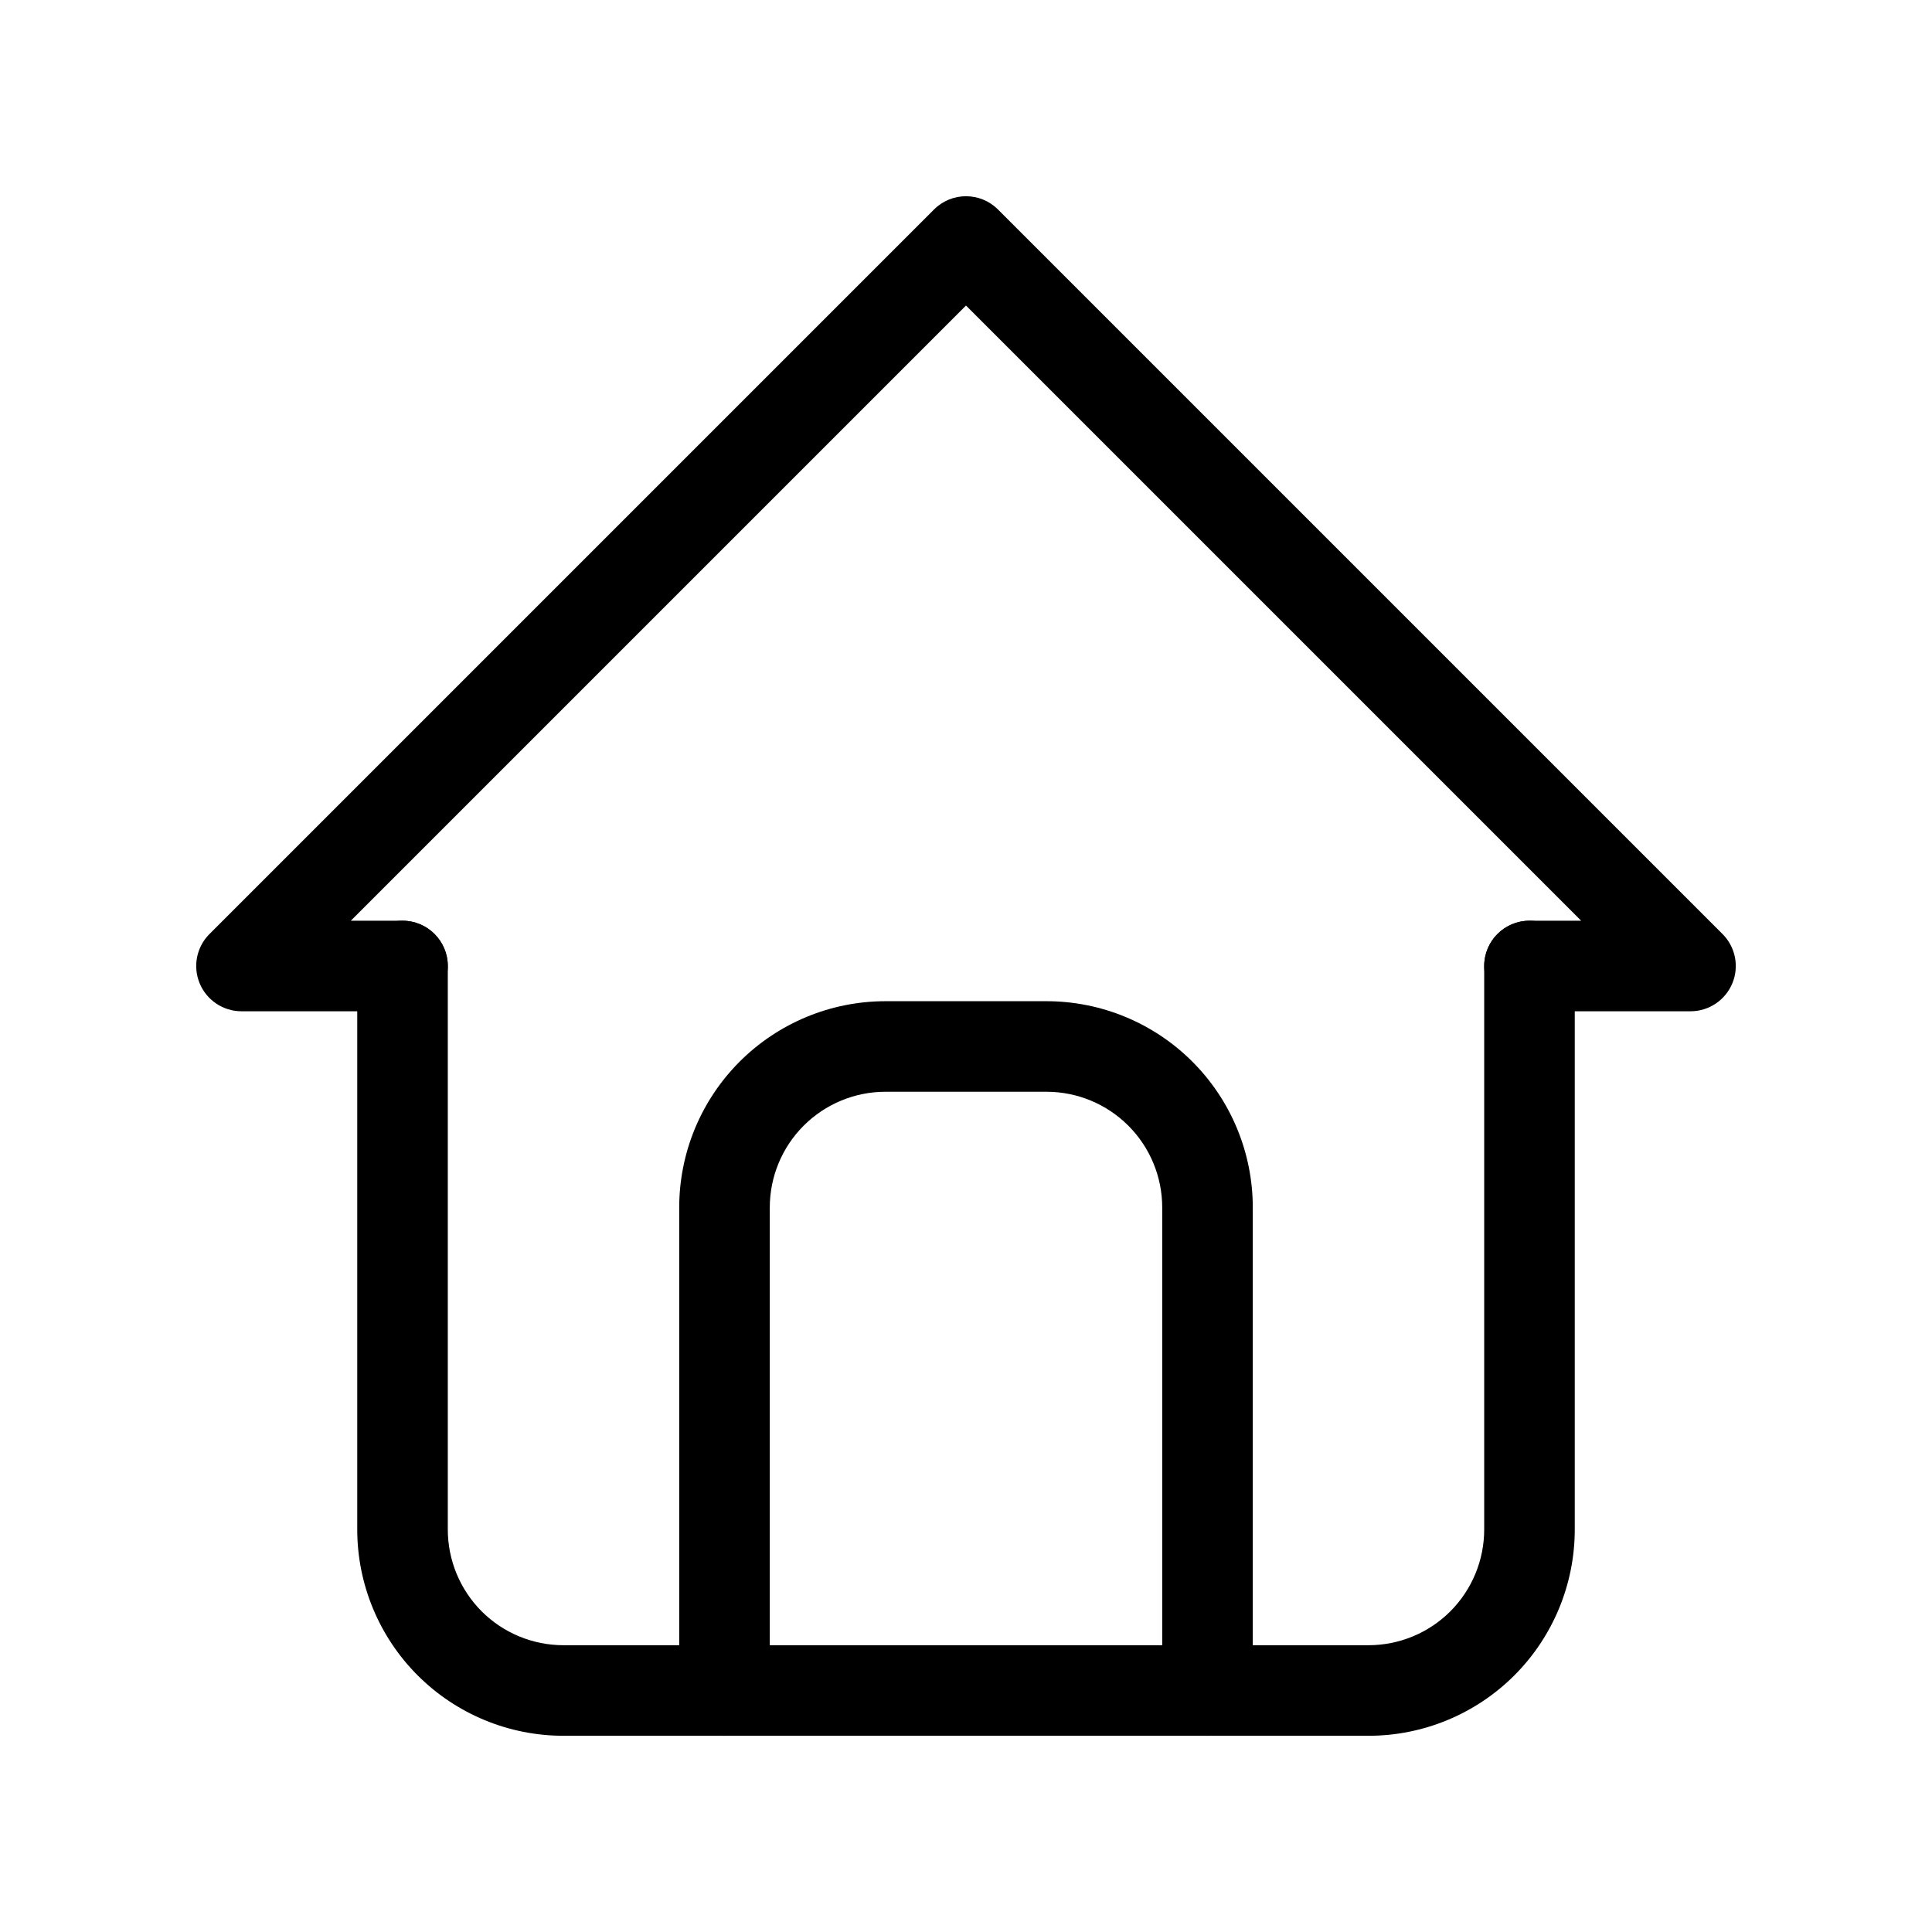 <svg viewBox="0 0 32 32" xmlns="http://www.w3.org/2000/svg">
  <path
    fill-rule="evenodd"
    clip-rule="evenodd"
    d="M15.47 3.47C15.763 3.177 16.237 3.177 16.53 3.47L28.53 15.47C28.745 15.684 28.809 16.007 28.693 16.287C28.577 16.567 28.303 16.75 28 16.75H25.333C24.919 16.75 24.583 16.414 24.583 16C24.583 15.586 24.919 15.25 25.333 15.25H26.189L16 5.061L5.811 15.25H6.667C7.081 15.25 7.417 15.586 7.417 16C7.417 16.414 7.081 16.75 6.667 16.75H4C3.697 16.75 3.423 16.567 3.307 16.287C3.191 16.007 3.255 15.684 3.47 15.47L15.47 3.47Z"
  />
  <path
    fill-rule="evenodd"
    clip-rule="evenodd"
    d="M6.667 15.25C7.081 15.25 7.417 15.586 7.417 16V25.333C7.417 25.842 7.619 26.329 7.978 26.689C8.337 27.048 8.825 27.25 9.333 27.25H22.667C23.175 27.25 23.663 27.048 24.022 26.689C24.381 26.329 24.583 25.842 24.583 25.333V16C24.583 15.586 24.919 15.25 25.333 15.25C25.747 15.25 26.083 15.586 26.083 16V25.333C26.083 26.239 25.723 27.108 25.083 27.749C24.442 28.39 23.573 28.75 22.667 28.75H9.333C8.427 28.75 7.558 28.39 6.917 27.749C6.277 27.108 5.917 26.239 5.917 25.333V16C5.917 15.586 6.252 15.25 6.667 15.25Z"
  />
  <path
    fill-rule="evenodd"
    clip-rule="evenodd"
    d="M14.667 18.083C14.158 18.083 13.671 18.285 13.311 18.645C12.952 19.004 12.75 19.492 12.75 20V28C12.75 28.414 12.414 28.75 12 28.75C11.586 28.75 11.25 28.414 11.25 28V20C11.25 19.094 11.61 18.225 12.251 17.584C12.892 16.943 13.761 16.583 14.667 16.583H17.333C18.239 16.583 19.108 16.943 19.749 17.584C20.39 18.225 20.75 19.094 20.75 20V28C20.75 28.414 20.414 28.75 20 28.75C19.586 28.75 19.25 28.414 19.25 28V20C19.25 19.492 19.048 19.004 18.689 18.645C18.329 18.285 17.842 18.083 17.333 18.083H14.667Z"
  />
</svg>
